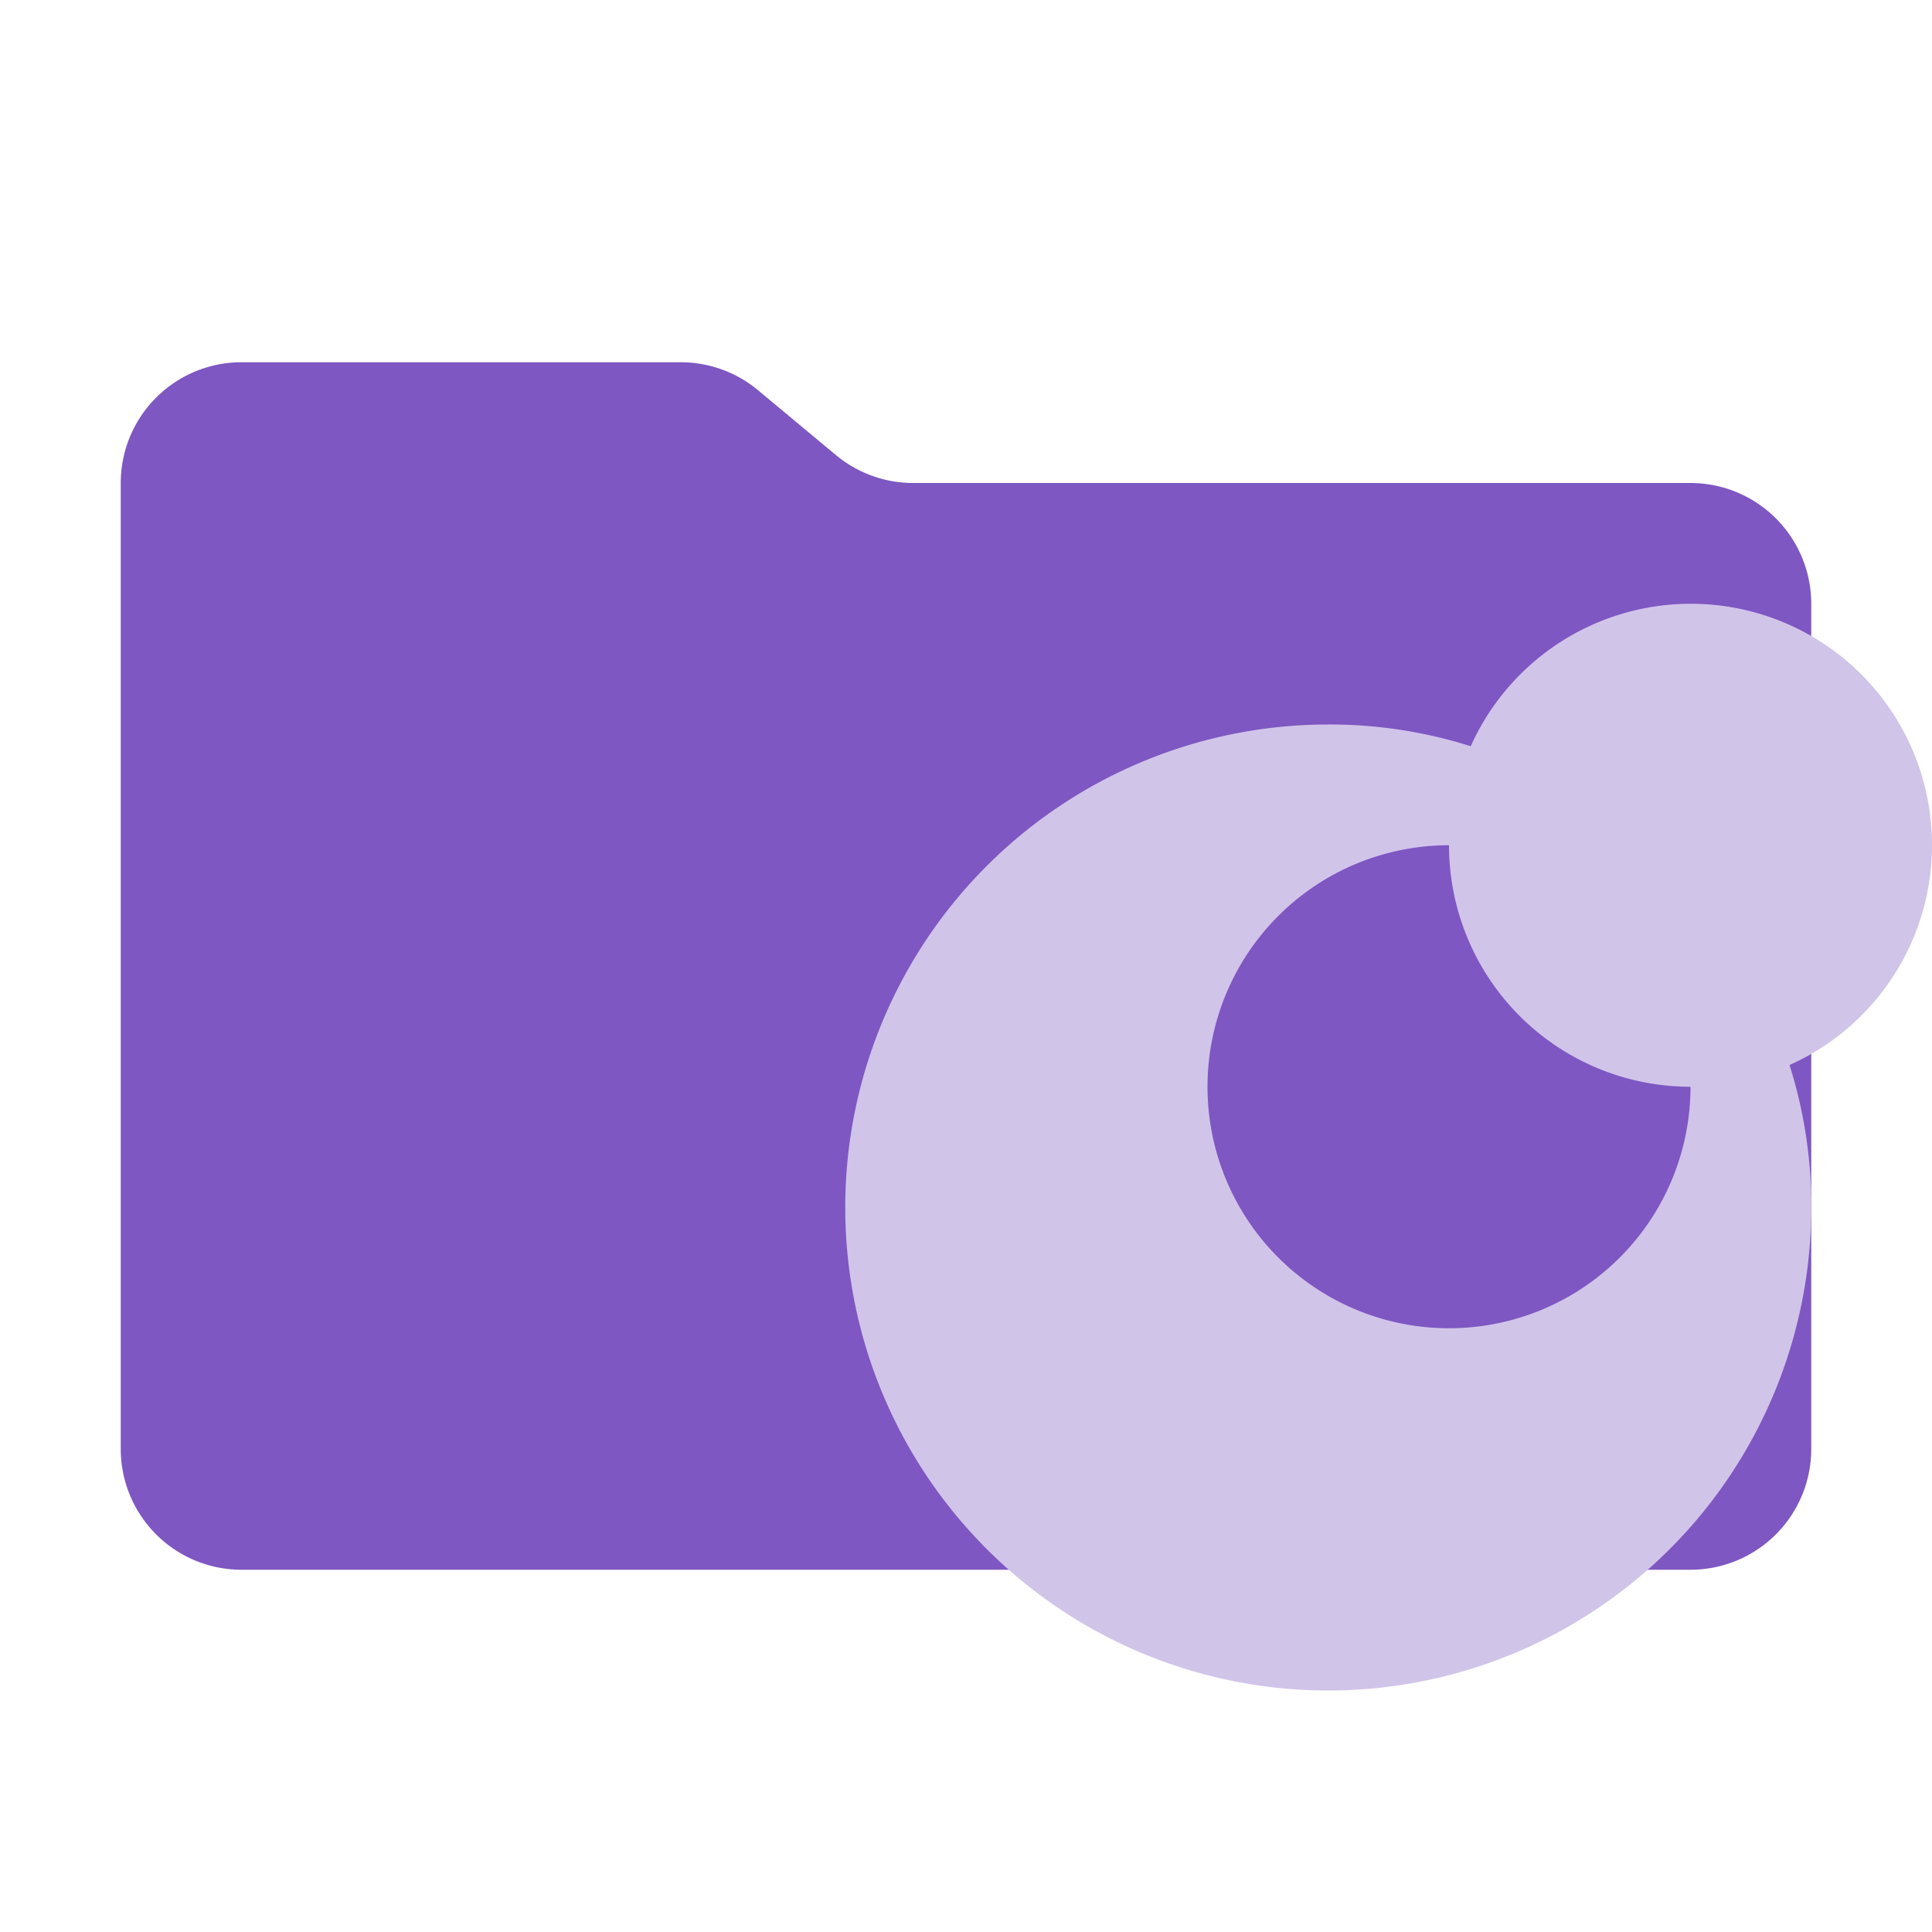 <svg xmlns="http://www.w3.org/2000/svg" viewBox="0 0 32 32"><path fill="#7e57c2" d="m13.844 7.536-1.288-1.072A2 2 0 0 0 11.276 6H4a2 2 0 0 0-2 2v16a2 2 0 0 0 2 2h24a2 2 0 0 0 2-2V10a2 2 0 0 0-2-2H15.124a2 2 0 0 1-1.28-.464Z"/><path fill="#d1c4e9" d="M32 14a3.995 3.995 0 0 0-7.64-1.64A7.712 7.712 0 0 0 22 12a8 8 0 1 0 8 8 7.712 7.712 0 0 0-.36-2.36A3.988 3.988 0 0 0 32 14Zm-8 8a4 4 0 0 1 0-8 3.999 3.999 0 0 0 4 4 3.999 3.999 0 0 1-4 4Z"/></svg>